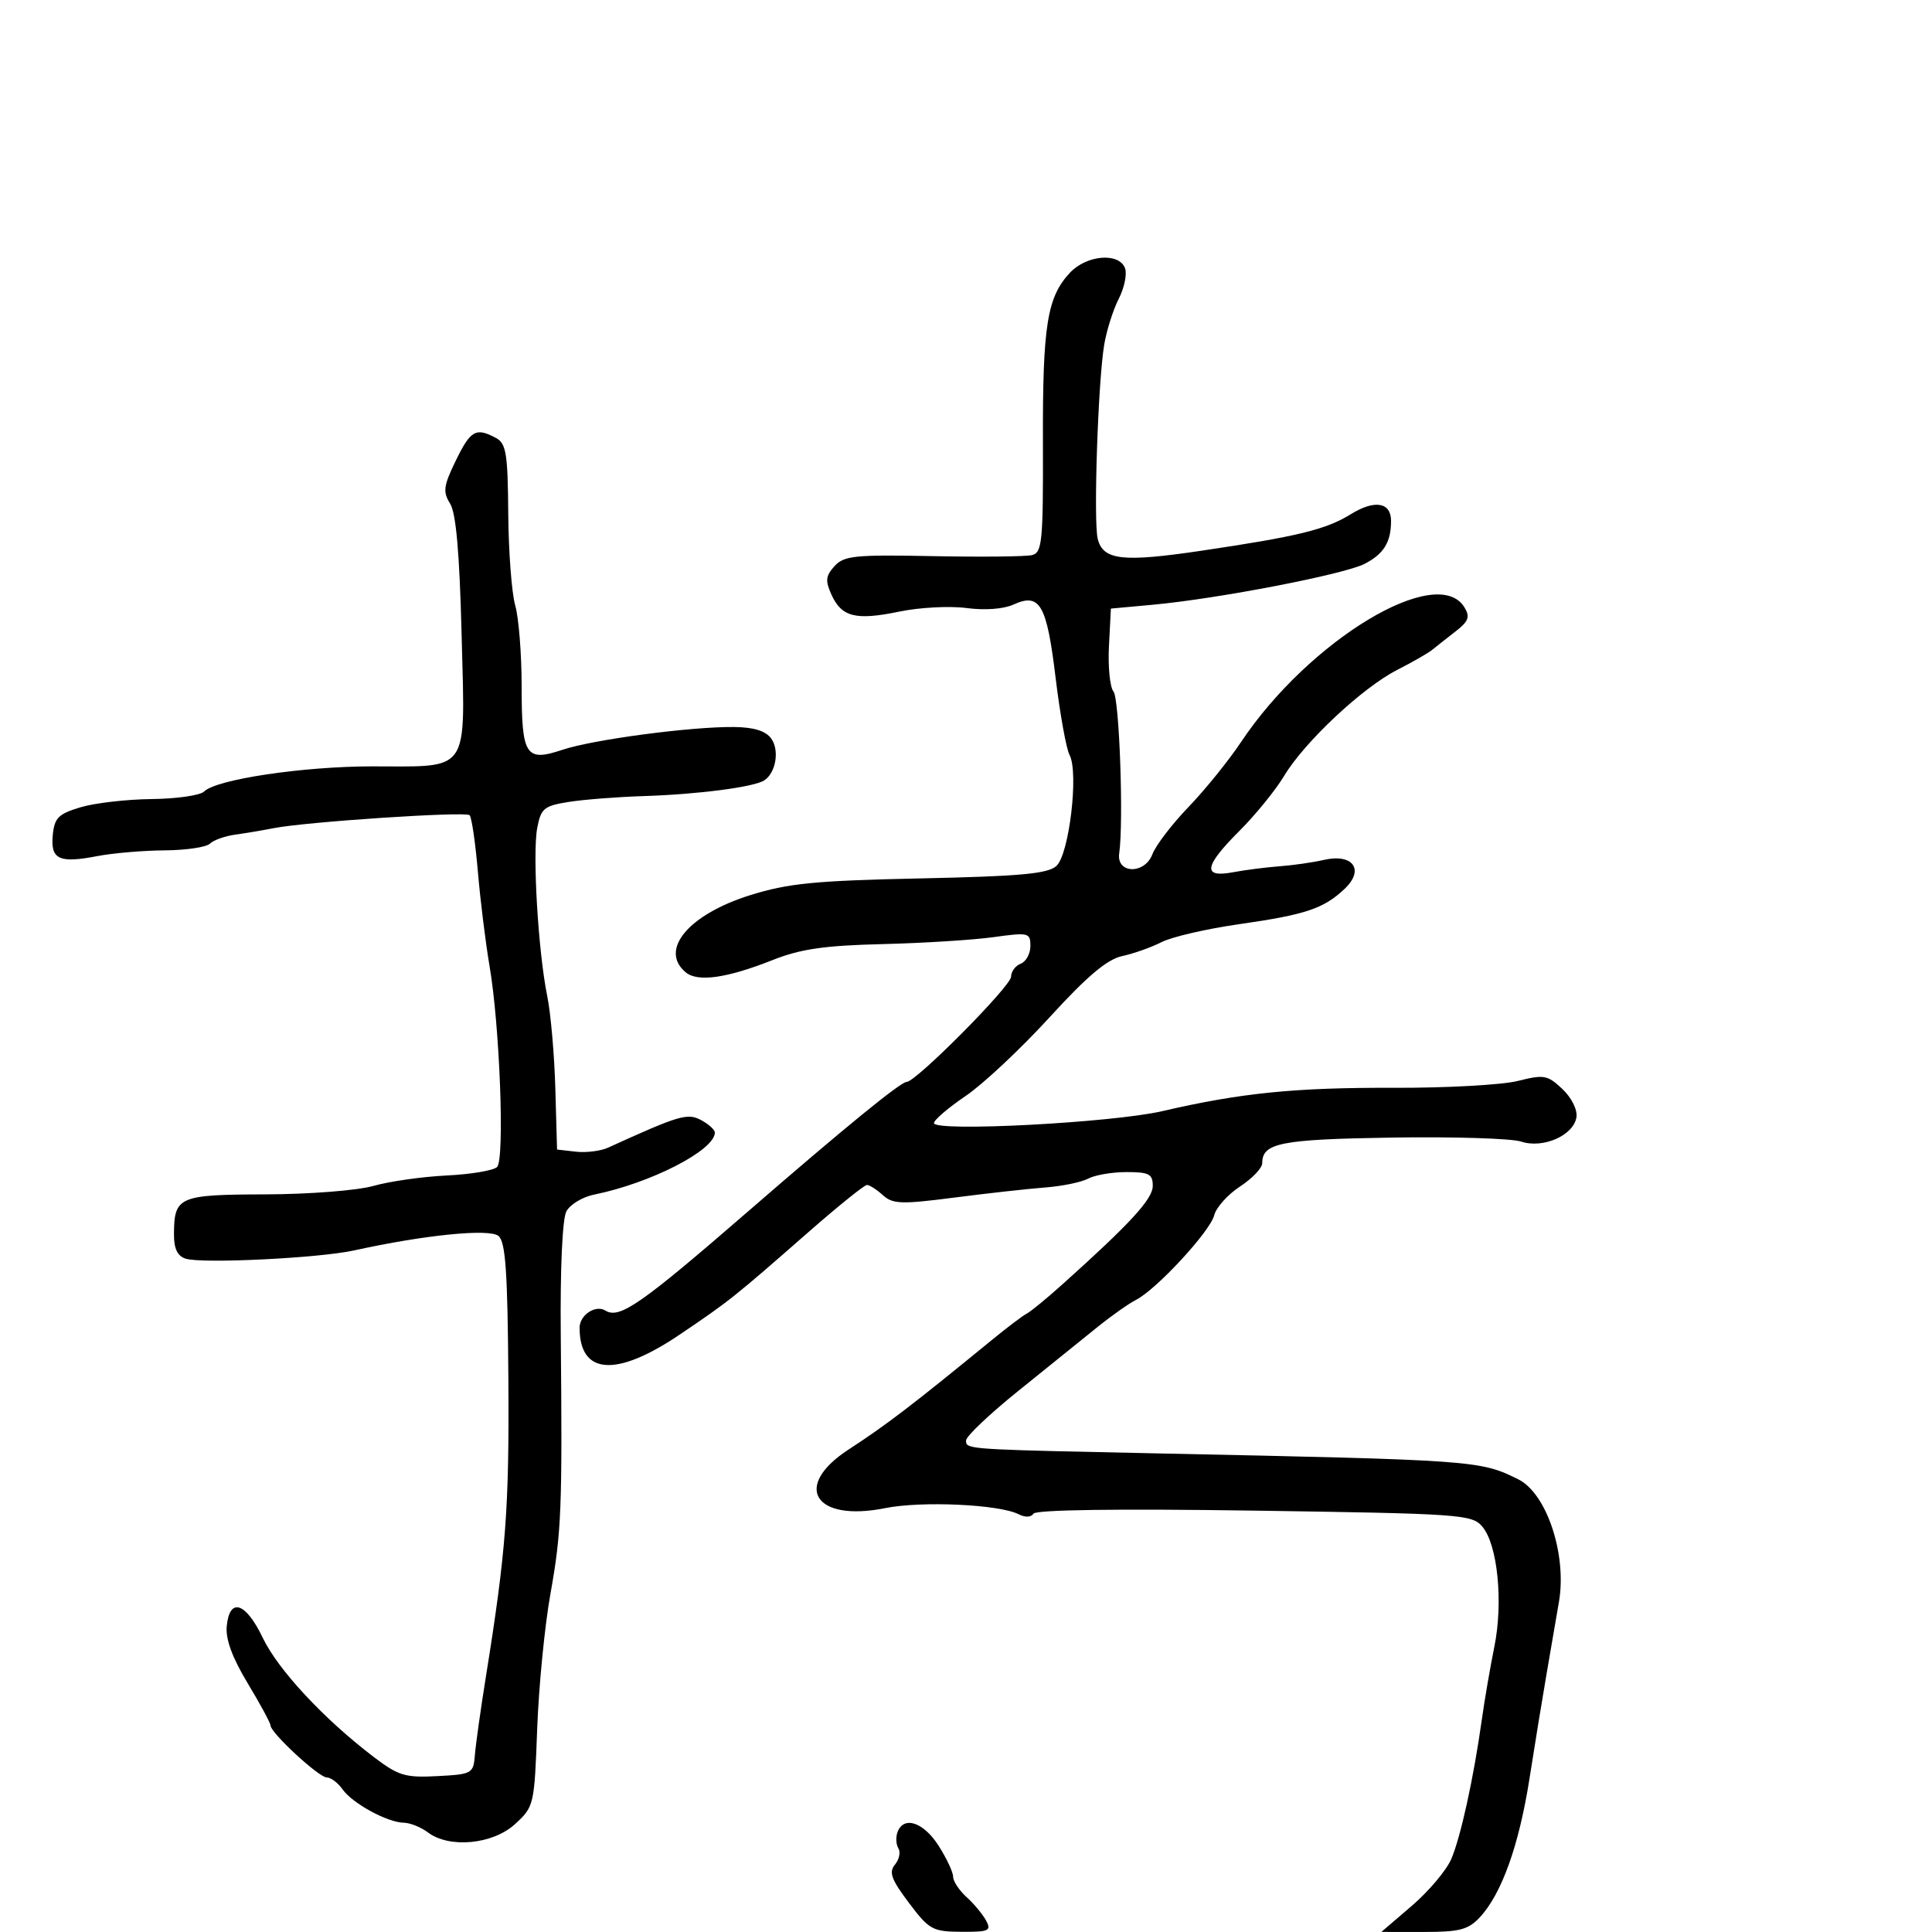 <svg xmlns="http://www.w3.org/2000/svg" width="300" height="300" viewBox="0 0 300 300" version="1.1">
  <defs/>
  <path d="M166.15,42.34 C168.737,39.587 173.745,39.171 174.688,41.631 C175.033,42.527 174.599,44.665 173.725,46.381 C172.85,48.096 171.833,51.3 171.464,53.5 C170.499,59.253 169.772,80.956 170.454,83.671 C171.288,86.994 174.285,87.337 186.581,85.513 C201.55,83.292 205.89,82.231 209.743,79.85 C213.461,77.552 216,77.973 216,80.887 C216,84.186 214.878,86.012 211.904,87.55 C208.738,89.187 189.103,92.979 179,93.904 L172.5,94.5 L172.198,100.334 C172.031,103.543 172.349,106.715 172.903,107.383 C173.815,108.482 174.493,127.66 173.79,132.5 C173.326,135.695 177.739,135.816 178.946,132.641 C179.469,131.268 181.986,127.974 184.541,125.322 C187.096,122.67 190.772,118.124 192.71,115.221 C203.279,99.384 223.191,87.383 227.399,94.313 C228.3,95.796 228.046,96.477 226,98.062 C224.625,99.128 223.001,100.408 222.391,100.907 C221.781,101.407 219.339,102.807 216.964,104.018 C211.557,106.777 202.574,115.196 199.395,120.486 C198.068,122.694 194.961,126.519 192.491,128.987 C186.956,134.516 186.661,136.342 191.447,135.444 C193.343,135.088 196.606,134.67 198.697,134.515 C200.789,134.36 203.875,133.917 205.556,133.53 C210.084,132.489 211.932,135.04 208.801,138.01 C205.551,141.093 202.759,142.028 192.378,143.512 C187.362,144.229 181.962,145.478 180.378,146.287 C178.795,147.097 176.045,148.072 174.266,148.455 C171.911,148.963 168.833,151.558 162.944,158.001 C158.496,162.869 152.65,168.347 149.954,170.175 C147.258,172.004 145.04,173.9 145.026,174.388 C144.985,175.791 172.71,174.341 180.5,172.533 C192.652,169.713 201.063,168.865 216.378,168.915 C224.561,168.942 233.244,168.464 235.675,167.852 C239.739,166.828 240.293,166.927 242.588,169.083 C244.01,170.419 244.958,172.299 244.792,173.454 C244.384,176.29 239.623,178.401 236.198,177.264 C234.714,176.772 225.694,176.492 216.154,176.642 C198.847,176.914 196,177.475 196,180.613 C196,181.366 194.446,182.998 192.548,184.241 C190.649,185.483 188.845,187.494 188.539,188.708 C187.907,191.217 179.577,200.229 176.396,201.845 C175.239,202.433 172.467,204.396 170.236,206.207 C168.005,208.018 162.543,212.425 158.098,216 C153.653,219.575 150.012,223.031 150.008,223.679 C150.007,223.841 150.004,223.984 150.048,224.112 C150.378,225.074 153.345,225.131 179.5,225.678 C229.147,226.715 229.819,226.763 235.76,229.709 C240.164,231.893 243.324,241.384 242.079,248.691 C241.629,251.336 240.755,256.425 240.137,260 C239.52,263.575 238.331,270.863 237.495,276.196 C235.869,286.571 233.161,294.117 229.758,297.75 C227.985,299.643 226.609,299.999 221.076,299.994 L214.5,299.987 L219.233,295.93 C221.836,293.699 224.587,290.439 225.345,288.687 C226.808,285.305 228.829,276.089 230.099,267 C230.522,263.975 231.397,258.889 232.043,255.697 C233.443,248.78 232.553,239.87 230.181,237.059 C228.579,235.159 226.908,235.042 194.786,234.569 C173.618,234.258 160.851,234.433 160.476,235.039 C160.122,235.612 159.19,235.653 158.189,235.14 C155.183,233.6 143.122,233.043 137.452,234.181 C126.479,236.385 122.979,230.807 131.75,225.094 C137.685,221.228 141.617,218.221 154.104,208 C156.456,206.075 158.857,204.262 159.44,203.972 C160.023,203.681 162.492,201.656 164.928,199.472 C175.555,189.938 179,186.186 179,184.143 C179,182.304 178.424,182 174.934,182 C172.698,182 170.015,182.457 168.972,183.015 C167.929,183.573 164.921,184.193 162.288,184.393 C159.654,184.592 153.302,185.298 148.171,185.961 C139.953,187.023 138.634,186.978 137.092,185.583 C136.13,184.713 135.017,184 134.62,184 C134.223,184 130.172,187.263 125.618,191.25 C113.827,201.574 113.307,201.988 105.525,207.247 C95.687,213.896 90,213.502 90,206.173 C90,204.201 92.471,202.555 94.006,203.504 C96.198,204.858 99.473,202.579 116.283,188 C131.229,175.038 139.85,168 140.783,168 C142.231,168 157,153.118 157,151.659 C157,150.864 157.675,149.955 158.5,149.638 C159.325,149.322 160,148.087 160,146.894 C160,144.827 159.728,144.762 154.25,145.522 C151.088,145.96 143.325,146.446 137,146.601 C128.007,146.822 124.301,147.36 120,149.066 C112.878,151.891 108.35,152.535 106.486,150.989 C102.302,147.516 106.917,141.99 116.5,138.999 C122.407,137.155 126.534,136.749 142.931,136.399 C158.479,136.066 162.696,135.68 164.039,134.464 C166.02,132.672 167.529,119.963 166.084,117.248 C165.572,116.287 164.595,110.882 163.913,105.237 C162.536,93.84 161.48,92.005 157.375,93.875 C155.832,94.578 152.925,94.794 150.075,94.416 C147.471,94.07 142.792,94.317 139.677,94.963 C132.902,96.37 130.697,95.824 129.114,92.351 C128.127,90.185 128.206,89.43 129.578,87.914 C131.051,86.287 132.726,86.116 144.866,86.356 C152.365,86.504 159.287,86.432 160.248,86.196 C161.83,85.809 161.991,84.139 161.945,68.634 C161.891,50.526 162.595,46.125 166.15,42.34 Z M70.77,71.537 C73.065,66.813 73.896,66.339 76.984,67.991 C78.602,68.857 78.847,70.344 78.921,79.758 C78.968,85.685 79.455,92.099 80.003,94.011 C80.551,95.923 81,101.562 81,106.543 C81,117.384 81.615,118.34 87.354,116.422 C92.095,114.836 107.331,112.816 113.991,112.89 C117.05,112.924 118.886,113.491 119.746,114.667 C121.071,116.479 120.483,120.018 118.663,121.184 C117.046,122.22 108.39,123.347 100,123.613 C95.875,123.744 90.599,124.156 88.276,124.528 C84.455,125.141 83.992,125.528 83.417,128.592 C82.665,132.599 83.575,147.826 84.975,154.672 C85.518,157.328 86.083,163.775 86.231,169 L86.5,178.5 L89.412,178.832 C91.014,179.015 93.264,178.736 94.412,178.213 C105.474,173.172 106.747,172.794 108.865,173.928 C110.039,174.556 111,175.426 111,175.861 C111,178.606 101.074,183.707 92.242,185.501 C90.45,185.865 88.517,187.034 87.947,188.099 C87.327,189.257 86.977,196.959 87.075,207.267 C87.333,234.297 87.188,237.918 85.469,247.5 C84.581,252.45 83.656,261.9 83.412,268.5 C82.976,280.316 82.923,280.542 79.969,283.25 C76.523,286.408 69.768,287.048 66.441,284.532 C65.374,283.724 63.69,283.049 62.7,283.032 C60.147,282.987 54.738,280.039 53.193,277.851 C52.475,276.833 51.369,276 50.735,276 C49.508,276 42,269.054 42,267.918 C42,267.546 40.407,264.6 38.459,261.371 C36.059,257.391 35.012,254.534 35.209,252.5 C35.648,247.977 38.165,248.799 40.806,254.329 C43.168,259.274 50.297,266.932 57.998,272.795 C61.875,275.747 62.906,276.059 67.913,275.795 C73.326,275.509 73.508,275.407 73.742,272.5 C73.874,270.85 74.633,265.45 75.427,260.5 C78.586,240.814 79.077,234.328 78.939,214.107 C78.826,197.471 78.505,192.834 77.402,191.918 C75.989,190.746 65.91,191.756 55,194.163 C49.556,195.363 31.378,196.255 28.829,195.446 C27.557,195.042 27.005,193.896 27.015,191.683 C27.044,185.791 27.699,185.504 41.215,185.462 C48.059,185.441 55.493,184.858 58,184.145 C60.475,183.441 65.583,182.715 69.351,182.531 C73.12,182.348 76.646,181.754 77.188,181.212 C78.385,180.015 77.607,159.296 76.016,150 C75.404,146.425 74.587,139.824 74.202,135.331 C73.816,130.837 73.239,126.901 72.919,126.583 C72.3,125.966 47.533,127.606 42.5,128.597 C40.85,128.921 38.171,129.372 36.546,129.598 C34.921,129.824 33.143,130.457 32.596,131.004 C32.048,131.552 28.877,132.02 25.55,132.044 C22.222,132.068 17.506,132.472 15.068,132.942 C9.161,134.083 7.824,133.442 8.196,129.649 C8.456,126.997 9.074,126.38 12.5,125.353 C14.7,124.693 19.672,124.119 23.55,124.077 C27.427,124.035 31.093,123.507 31.696,122.904 C33.584,121.016 47.06,119.002 57.816,119.001 C64.7,119 68.308,119.271 70.144,117.597 C72.396,115.545 71.983,110.57 71.68,98.588 C71.357,85.852 70.816,79.678 69.891,78.198 C68.746,76.364 68.866,75.455 70.77,71.537 Z M139.38,284.452 C140.352,281.92 143.421,282.961 145.75,286.612 C146.988,288.552 148,290.713 148,291.414 C148,292.116 148.942,293.542 150.093,294.584 C151.244,295.625 152.609,297.27 153.128,298.239 C153.968,299.808 153.549,299.997 149.285,299.969 C144.801,299.94 144.288,299.657 141.13,295.466 C138.404,291.847 137.991,290.716 138.967,289.54 C139.63,288.741 139.869,287.596 139.497,286.996 C139.126,286.395 139.074,285.251 139.38,284.452 Z"/>
</svg>


